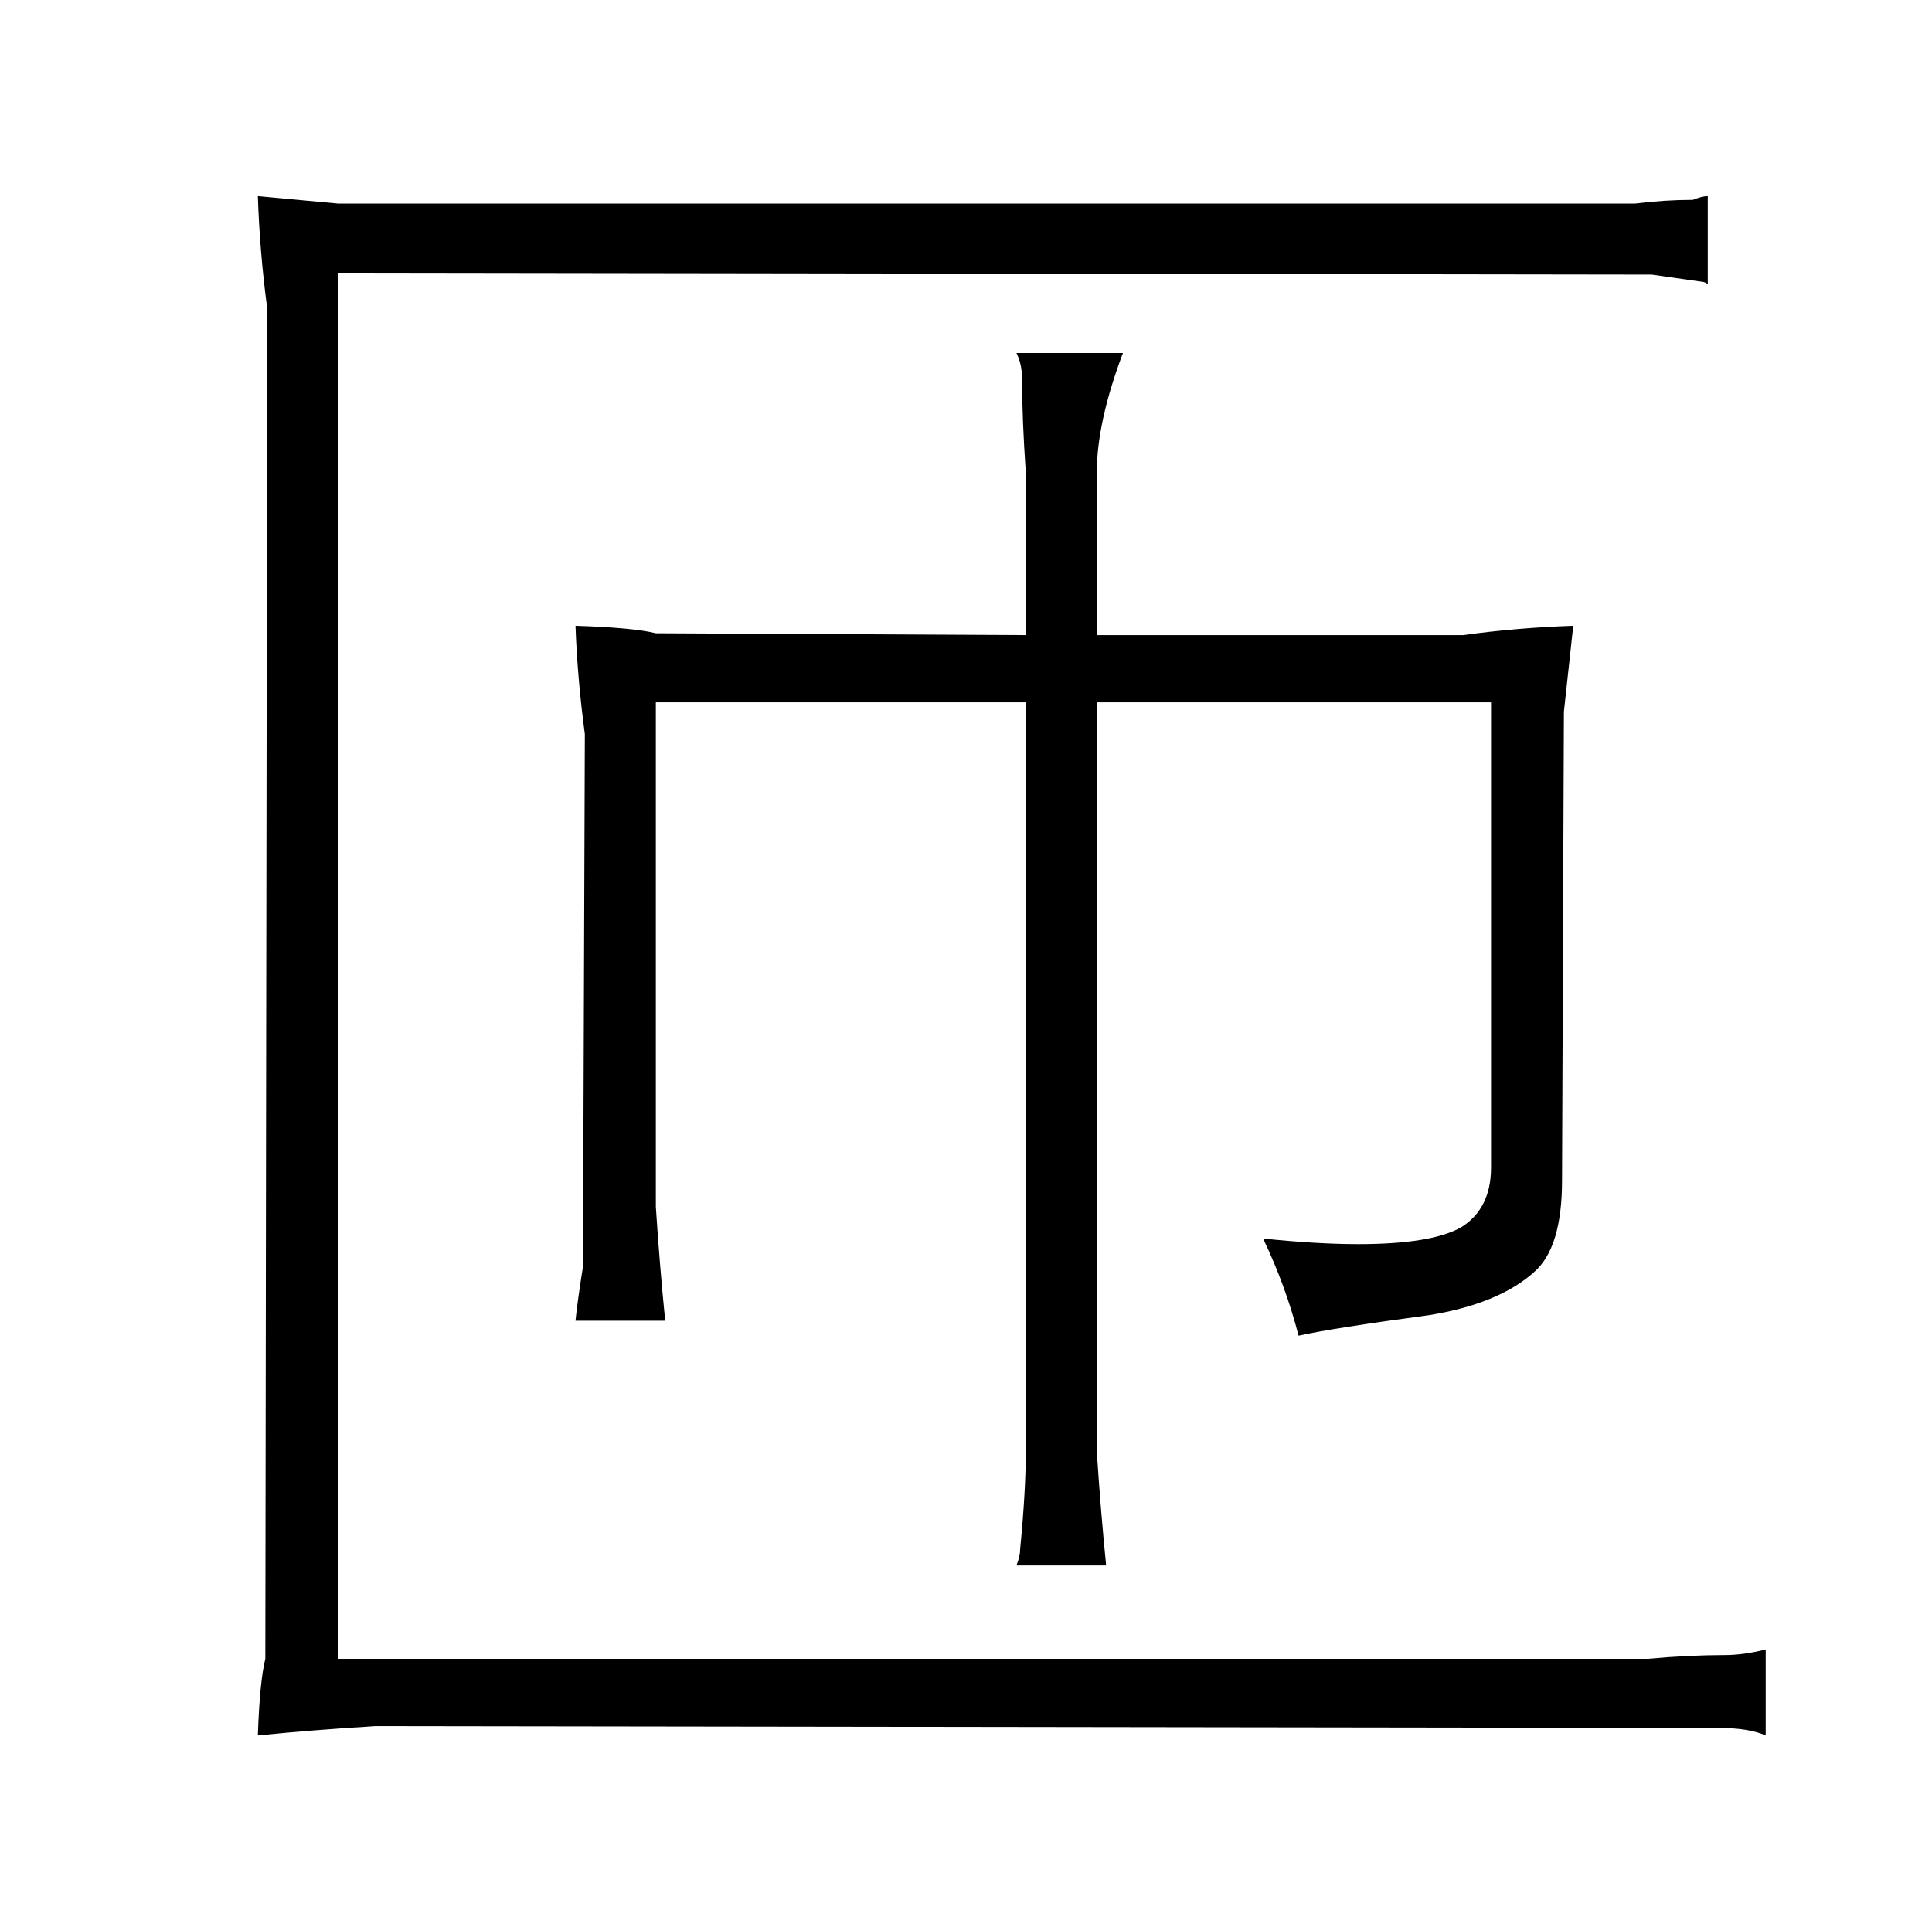 <?xml version="1.0" standalone="no"?>
<!DOCTYPE svg PUBLIC "-//W3C//DTD SVG 1.1//EN" "http://www.w3.org/Graphics/SVG/1.1/DTD/svg11.dtd" >
<svg xmlns="http://www.w3.org/2000/svg" xmlns:xlink="http://www.w3.org/1999/xlink" version="1.1" viewBox="-10 0 1034 1024">
  <g transform="matrix(1 0 0 -1 0 820)">
   <path fill="currentColor"
d="M128 -109q30 3 63 5l719 -1q16 0 25 -4v46q-12 -3 -22 -3q-19 0 -41 -2h-701v742l703 -1l28 -4l2 -1v47q-3 0 -8 -2q-15 0 -31 -2h-694l-43 4q1 -30 5 -60l-1 -723q-3 -12 -4 -41zM298 485q1 -28 5 -58l-1 -285q-3 -19 -4 -29h48q-3 30 -5 61v270h198v-401q0 -21 -3 -52
q0 -4 -2 -9h48q-3 30 -5 61v401h211v-249q0 -22 -16 -32q-16 -9 -55 -9q-22 0 -51 3q12 -25 19 -52q18 4 70 11q37 6 56 23q15 13 15 49l1 251l5 46q-30 -1 -59 -5h-196v87q0 27 14 64h-57q3 -6 3 -14q0 -21 2 -50v-87l-198 1q-12 3 -43 4v0z" />
  </g>

</svg>

